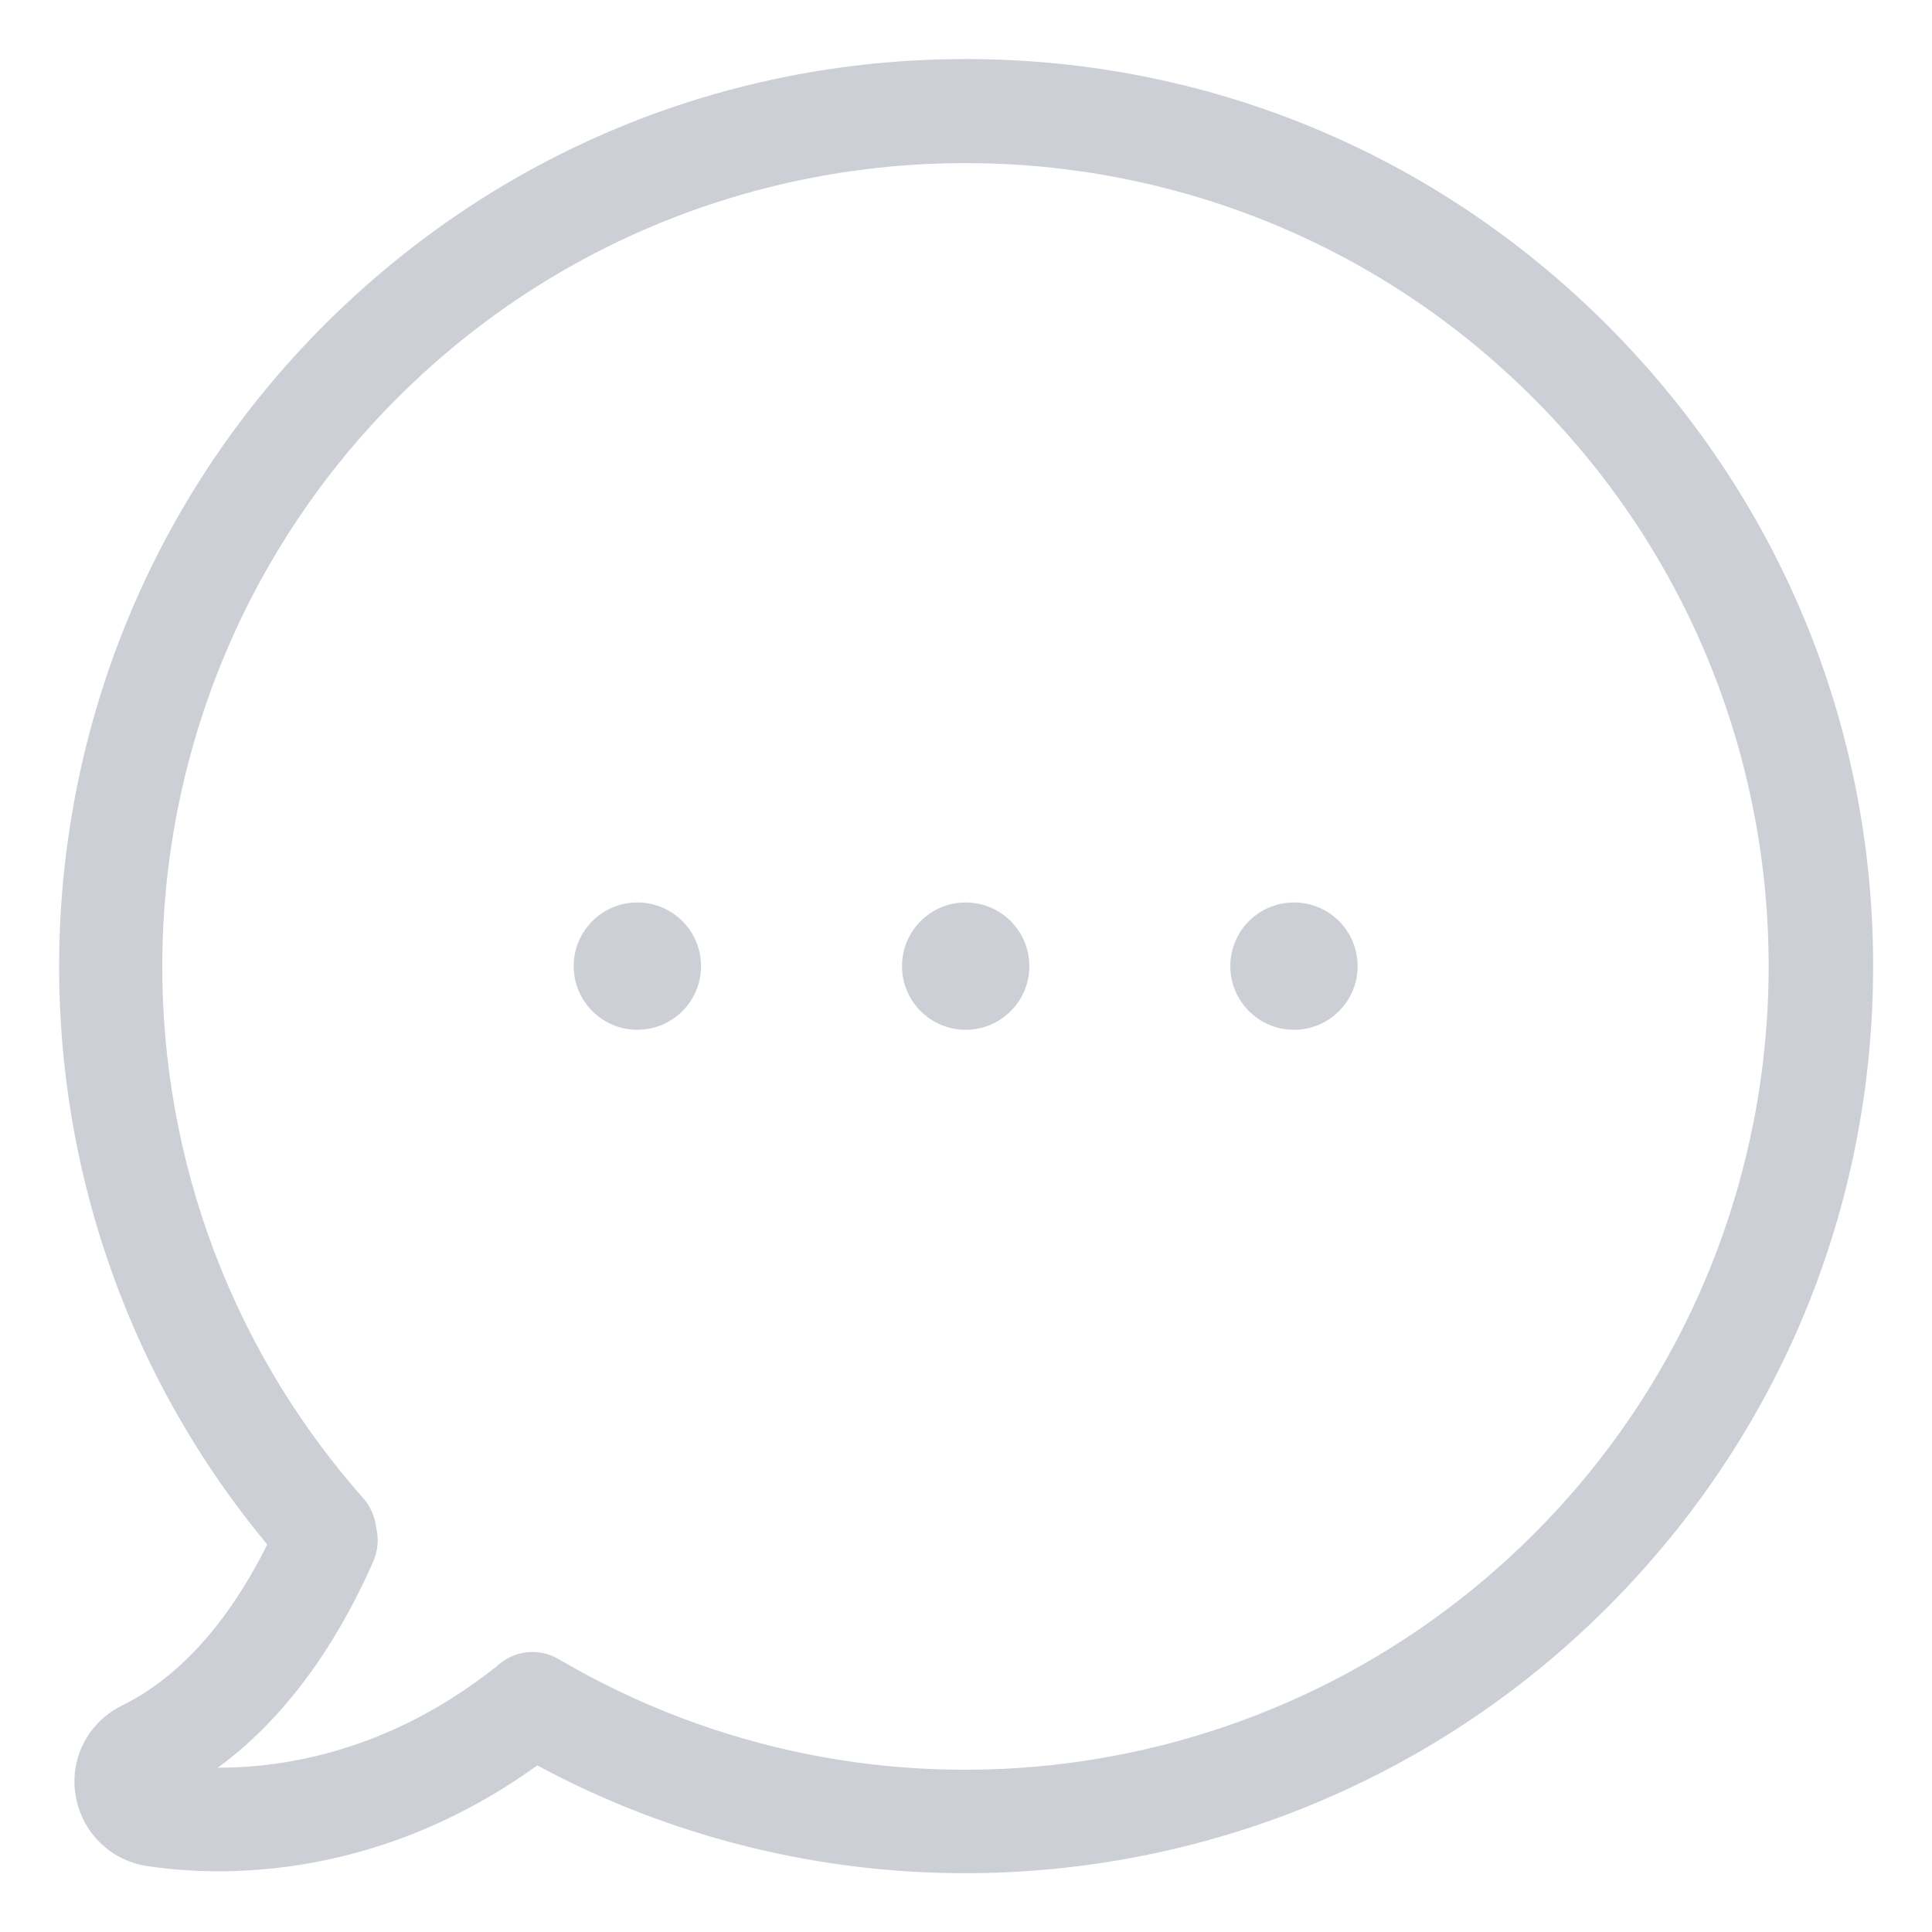 <?xml version="1.0" encoding="UTF-8" standalone="no"?>
<svg
   xmlns:dc="http://purl.org/dc/elements/1.1/"
   xmlns:cc="http://creativecommons.org/ns#"
   xmlns:rdf="http://www.w3.org/1999/02/22-rdf-syntax-ns#"
   xmlns:svg="http://www.w3.org/2000/svg"
   xmlns="http://www.w3.org/2000/svg"
   xmlns:sodipodi="http://sodipodi.sourceforge.net/DTD/sodipodi-0.dtd"
   xmlns:inkscape="http://www.inkscape.org/namespaces/inkscape"
   version="1.1"
   id="Capa_1"
   x="0px"
   y="0px"
   viewBox="0 0 473 473"
   style="enable-background:new 0 0 473 473;"
   xml:space="preserve"
   width="512px"
   height="512px"
   sodipodi:docname="chat.svg"
   inkscape:version="0.92.4 (5da689c313, 2019-01-14)"><defs
   id="defs19" /><sodipodi:namedview
   pagecolor="#ffffff"
   bordercolor="#666666"
   borderopacity="1"
   objecttolerance="10"
   gridtolerance="10"
   guidetolerance="10"
   inkscape:pageopacity="0"
   inkscape:pageshadow="2"
   inkscape:window-width="1152"
   inkscape:window-height="763"
   id="namedview17"
   showgrid="false"
   inkscape:pagecheckerboard="true"
   inkscape:zoom="0.16296602"
   inkscape:cx="93.285074"
   inkscape:cy="227.17677"
   inkscape:window-x="0"
   inkscape:window-y="0"
   inkscape:window-maximized="1"
   inkscape:current-layer="Capa_1" /><g
   id="g14"
   transform="matrix(0.939,0,0,0.939,14.458,14.458)"
   style="fill:#cdcfd7;fill-opacity:1;stroke:none;stroke-opacity:1"><g
     id="g12"
     style="fill:#cdcfd7;fill-opacity:1;stroke:none;stroke-opacity:1">
	<g
   id="g10"
   style="fill:#cdcfd7;fill-opacity:1;stroke:none;stroke-opacity:1">
		<path
   d="M 403.581,69.3 C 358.881,24.6 299.581,0 236.381,0 c -63.2,0 -122.5,24.6 -167.2,69.3 -86.4,86.4 -92.4,224.7 -14.9,318 -7.6,15.3 -19.8,33.1 -37.9,42 -8.7,4.3 -13.6,13.6 -12.1,23.2 1.5,9.6 8.9,17.1 18.5,18.6 4.5,0.7 10.9,1.4 18.7,1.4 20.9,0 51.7,-4.9 83.2,-27.6 35.1,18.9 73.5,28.1 111.6,28.1 61.2,0 121.8,-23.7 167.4,-69.3 44.7,-44.7 69.3,-104 69.3,-167.2 0,-63.2 -24.7,-122.5 -69.4,-167.2 z m -19.1,315.3 c -67.5,67.5 -172,80.9 -254.2,32.6 -5.4,-3.2 -12.1,-2.2 -16.4,2.1 -0.4,0.2 -0.8,0.5 -1.1,0.8 -27.1,21 -53.7,25.4 -71.3,25.4 h -0.1 c 20.3,-14.8 33.1,-36.8 40.6,-53.9 1.2,-2.9 1.4,-5.9 0.7,-8.7 -0.3,-2.7 -1.4,-5.4 -3.3,-7.6 -73.2,-82.7 -69.4,-208.7 8.8,-286.9 81.7,-81.7 214.6,-81.7 296.2,0 81.8,81.7 81.8,214.5 0.1,296.2 z"
   data-original="#000000"
   class="active-path"
   data-old_color="#000000"
   id="path2"
   inkscape:connector-curvature="0"
   style="fill:#cdcfd7;fill-opacity:1;stroke:none;stroke-opacity:1" />
		<circle
   cx="236.381"
   cy="236.5"
   r="16.6"
   data-original="#000000"
   class="active-path"
   data-old_color="#000000"
   id="circle4"
   style="fill:#cdcfd7;fill-opacity:1;stroke:none;stroke-opacity:1" />
		<circle
   cx="321.981"
   cy="236.5"
   r="16.6"
   data-original="#000000"
   class="active-path"
   data-old_color="#000000"
   id="circle6"
   style="fill:#cdcfd7;fill-opacity:1;stroke:none;stroke-opacity:1" />
		<circle
   cx="150.781"
   cy="236.5"
   r="16.6"
   data-original="#000000"
   class="active-path"
   data-old_color="#000000"
   id="circle8"
   style="fill:#cdcfd7;fill-opacity:1;stroke:none;stroke-opacity:1" />
	</g>
</g></g> </svg>